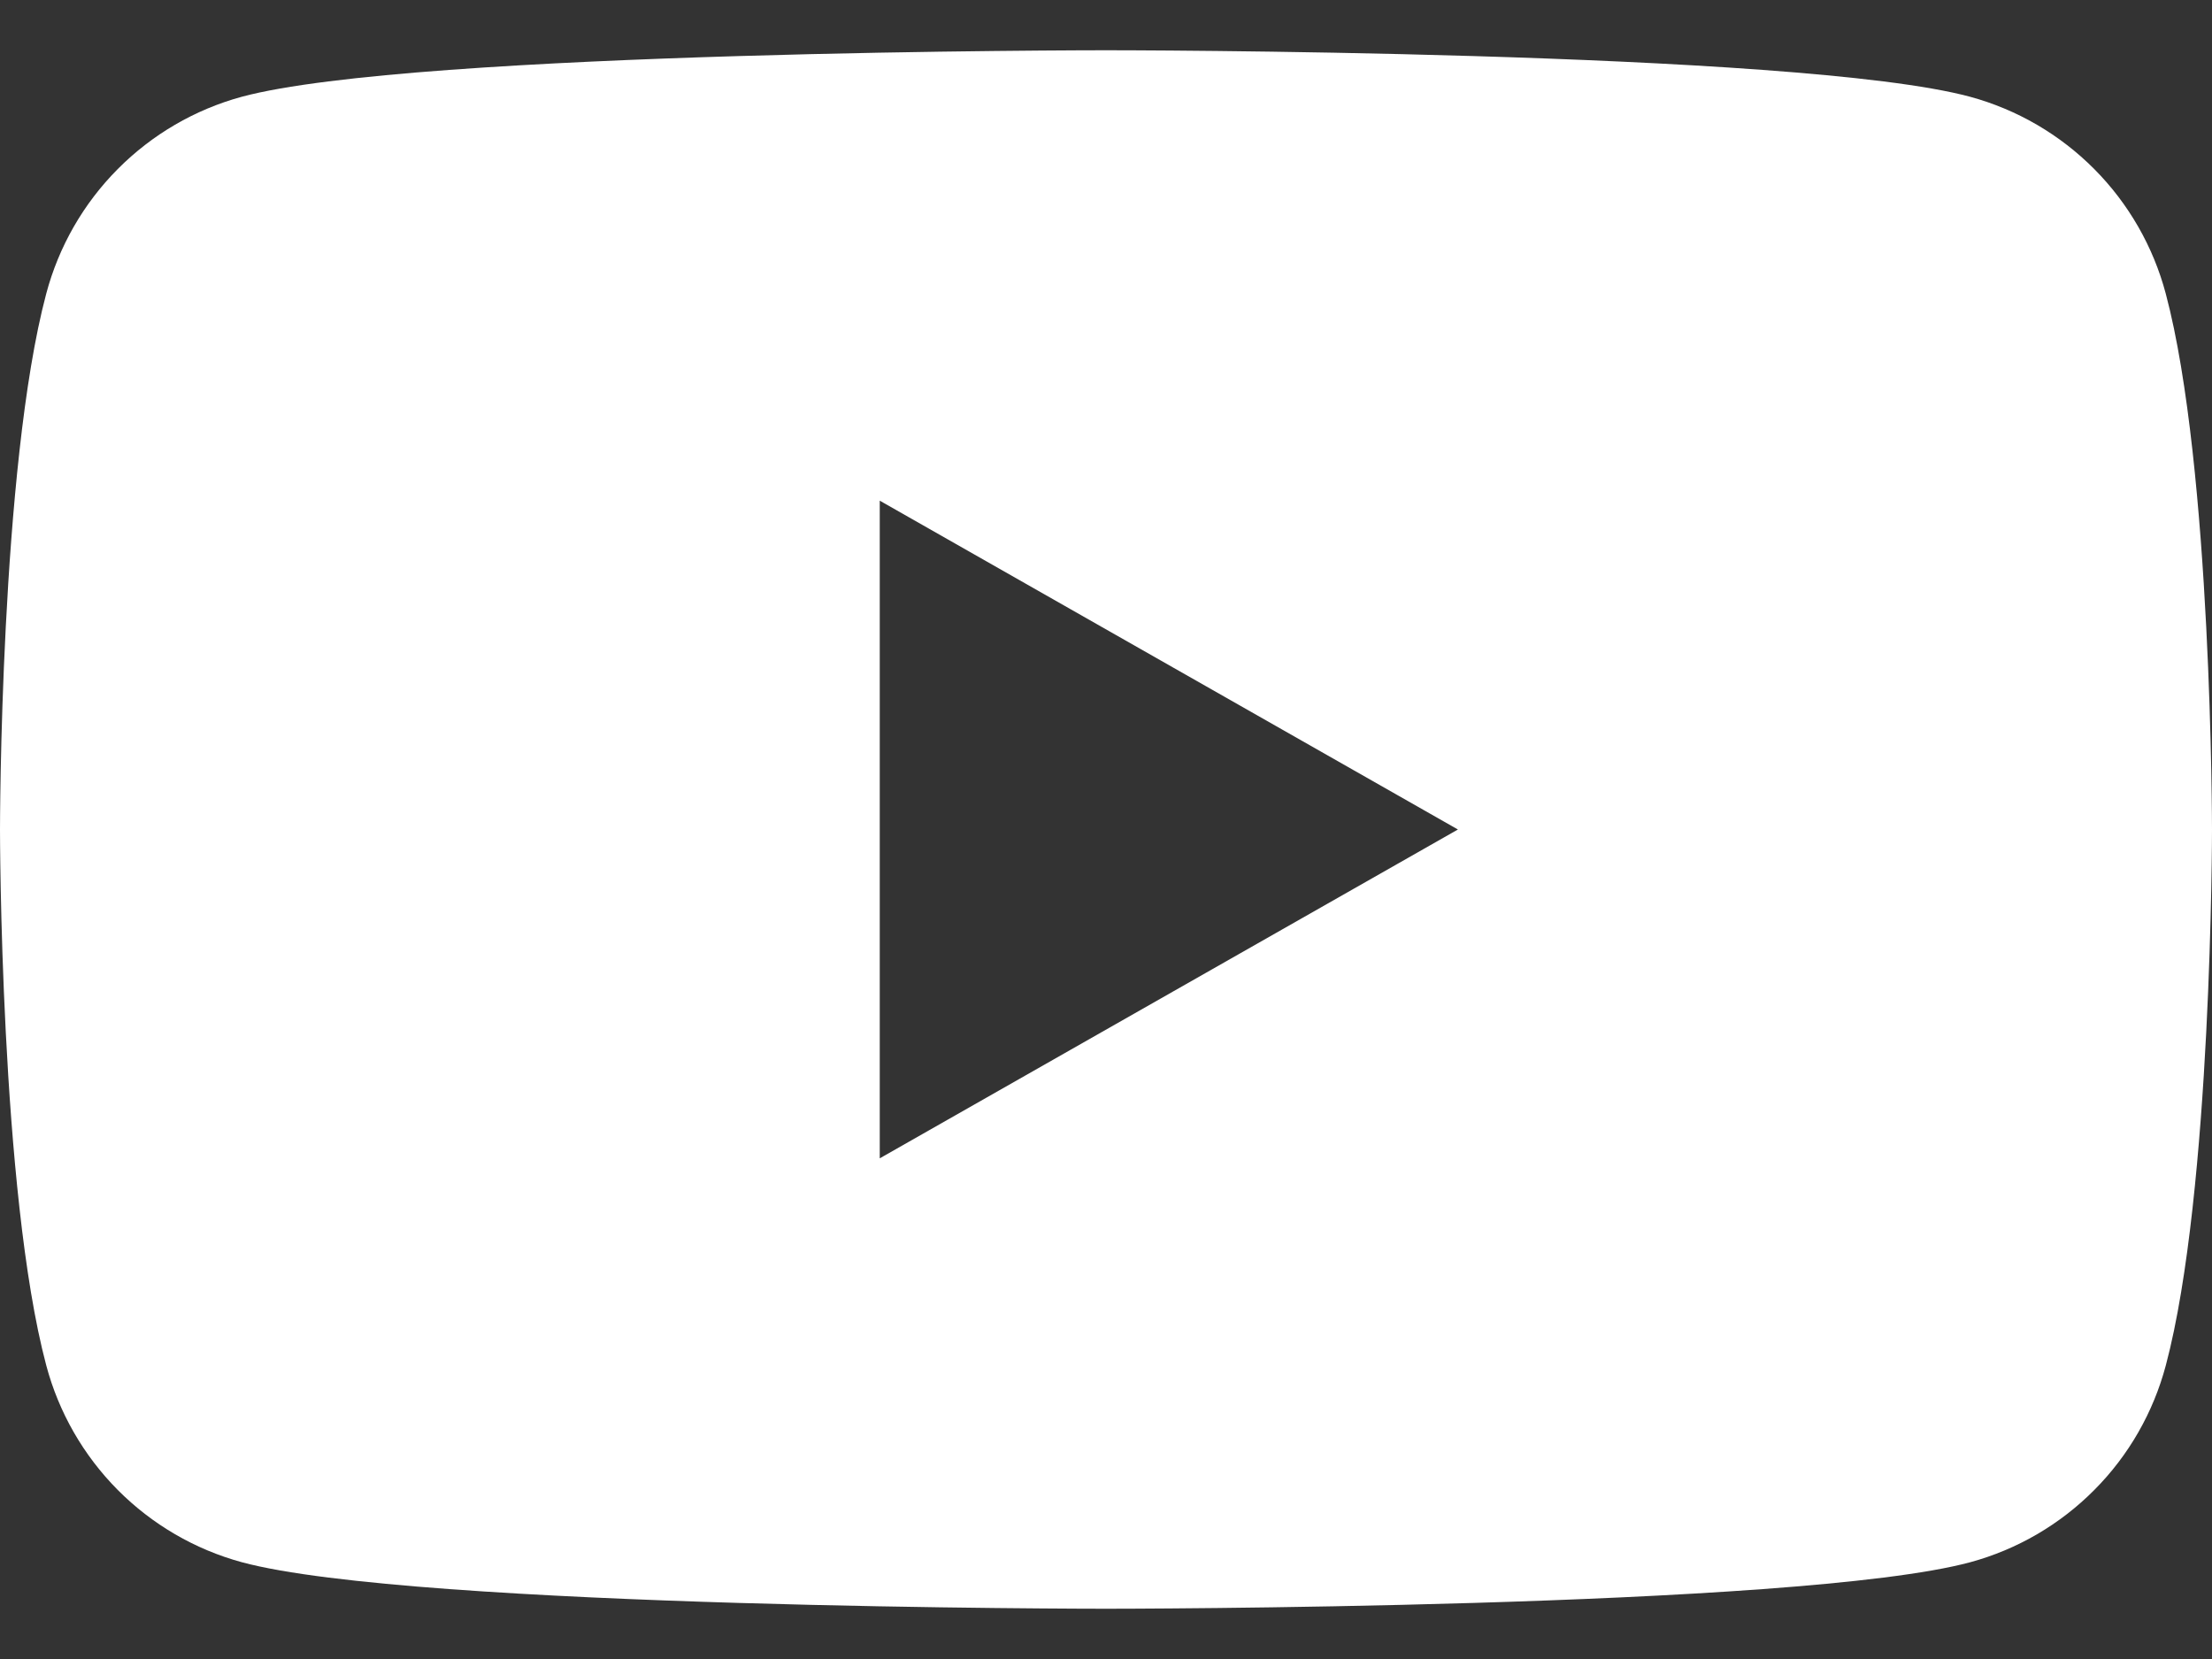 <svg width="32" height="24" viewBox="0 0 32 24" fill="none" xmlns="http://www.w3.org/2000/svg">
<rect x="0" y="0" width="32" height="24" fill="#333333" stroke="none"/>
<path d="M31.331 4.248C31.15 3.567 30.793 2.945 30.297 2.446C29.8 1.946 29.181 1.585 28.501 1.4C26.007 0.727 16 0.727 16 0.727C16 0.727 5.993 0.727 3.497 1.4C2.818 1.585 2.199 1.946 1.703 2.446C1.206 2.946 0.85 3.567 0.669 4.248C0 6.76 0 12 0 12C0 12 0 17.24 0.669 19.752C0.85 20.433 1.207 21.054 1.703 21.554C2.2 22.054 2.819 22.415 3.499 22.6C5.993 23.273 16 23.273 16 23.273C16 23.273 26.007 23.273 28.503 22.6C29.183 22.415 29.802 22.054 30.298 21.554C30.795 21.055 31.151 20.433 31.332 19.752C32 17.24 32 12 32 12C32 12 32 6.76 31.331 4.248ZM12.727 16.757V7.243L21.091 12L12.727 16.757Z" fill="white"/>
</svg>
